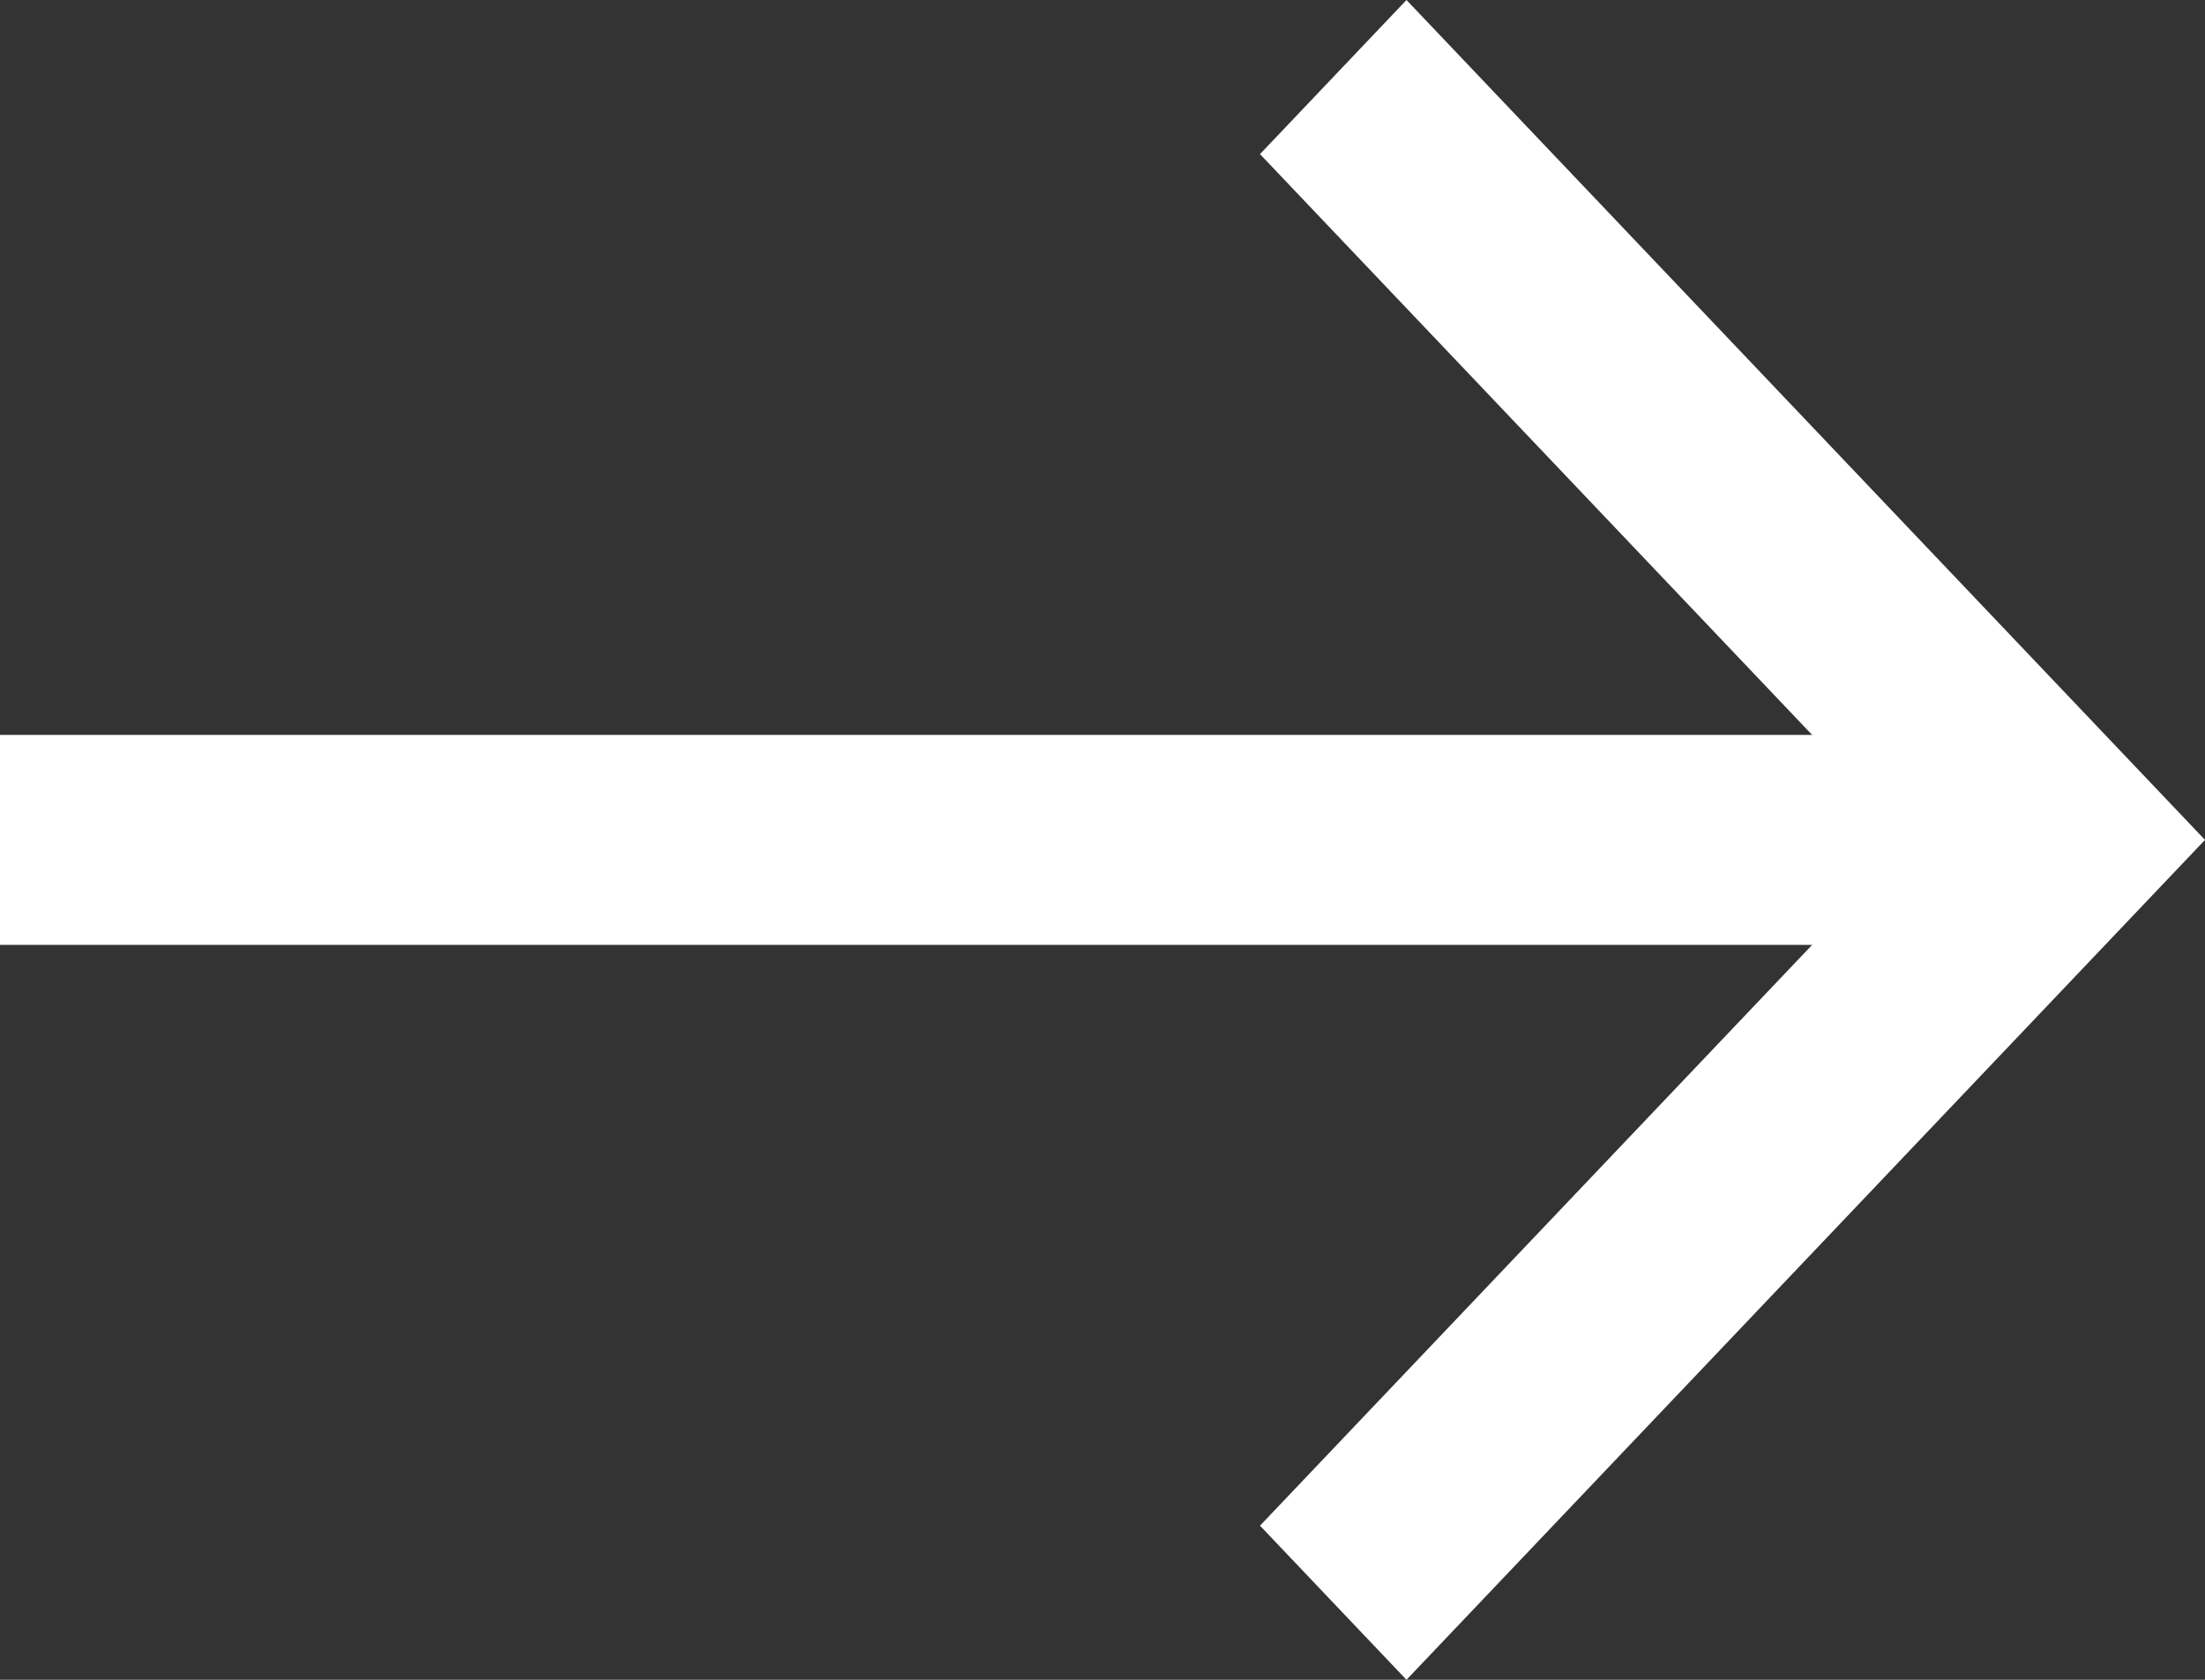 <svg width="21" height="16" viewBox="0 0 21 16" fill="none" xmlns="http://www.w3.org/2000/svg">
<rect x="0" y="0" width="21" height="16" fill="#333333" stroke="none"/>
<path d="M0 7H19V9H0V7Z" fill="white"/>
<path fill-rule="evenodd" clip-rule="evenodd" d="M18.209 8L12 1.468L13.395 0L21 8L13.395 16L12 14.532L18.209 8Z" fill="white"/>
</svg>
